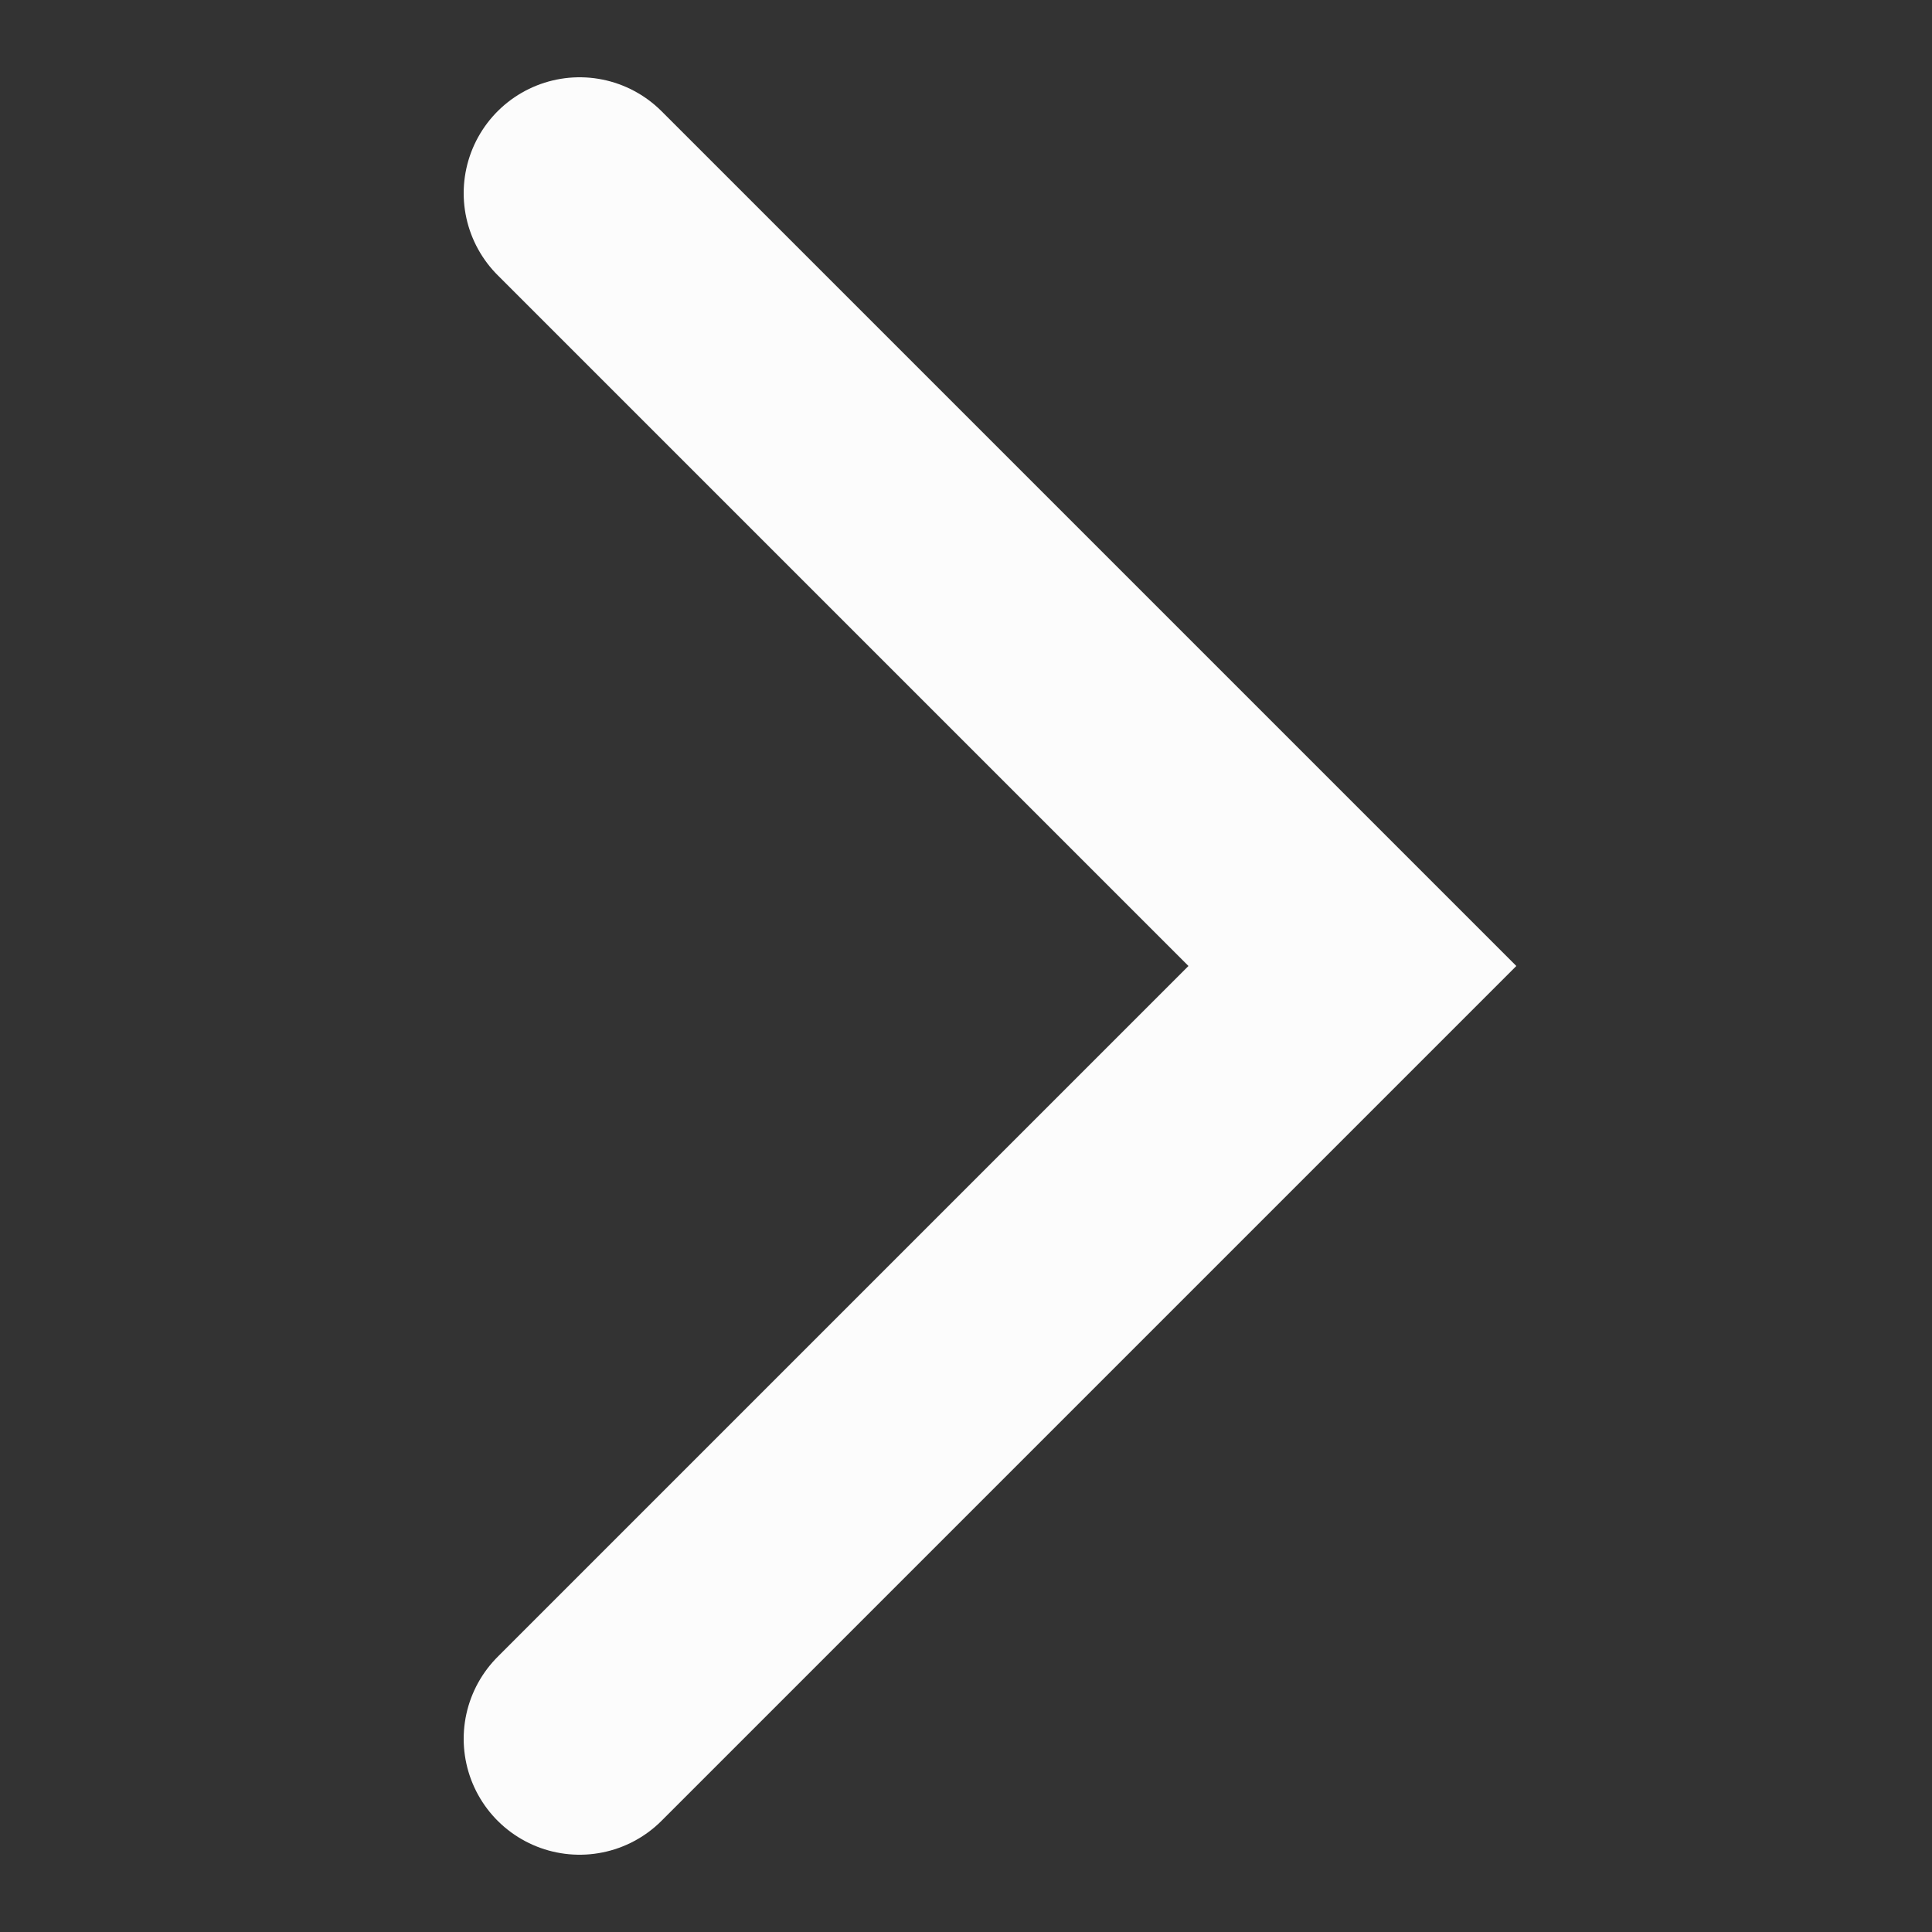 <svg width="250" height="250" viewBox="0 0 250 250" fill="none" xmlns="http://www.w3.org/2000/svg">
<rect x="0" y="0" width="250" height="250" fill="#333333" stroke="none"/>
<path d="M75 25L175 125L75 225" stroke="#FCFCFC" stroke-width="30" stroke-linecap="round"/>
</svg>
